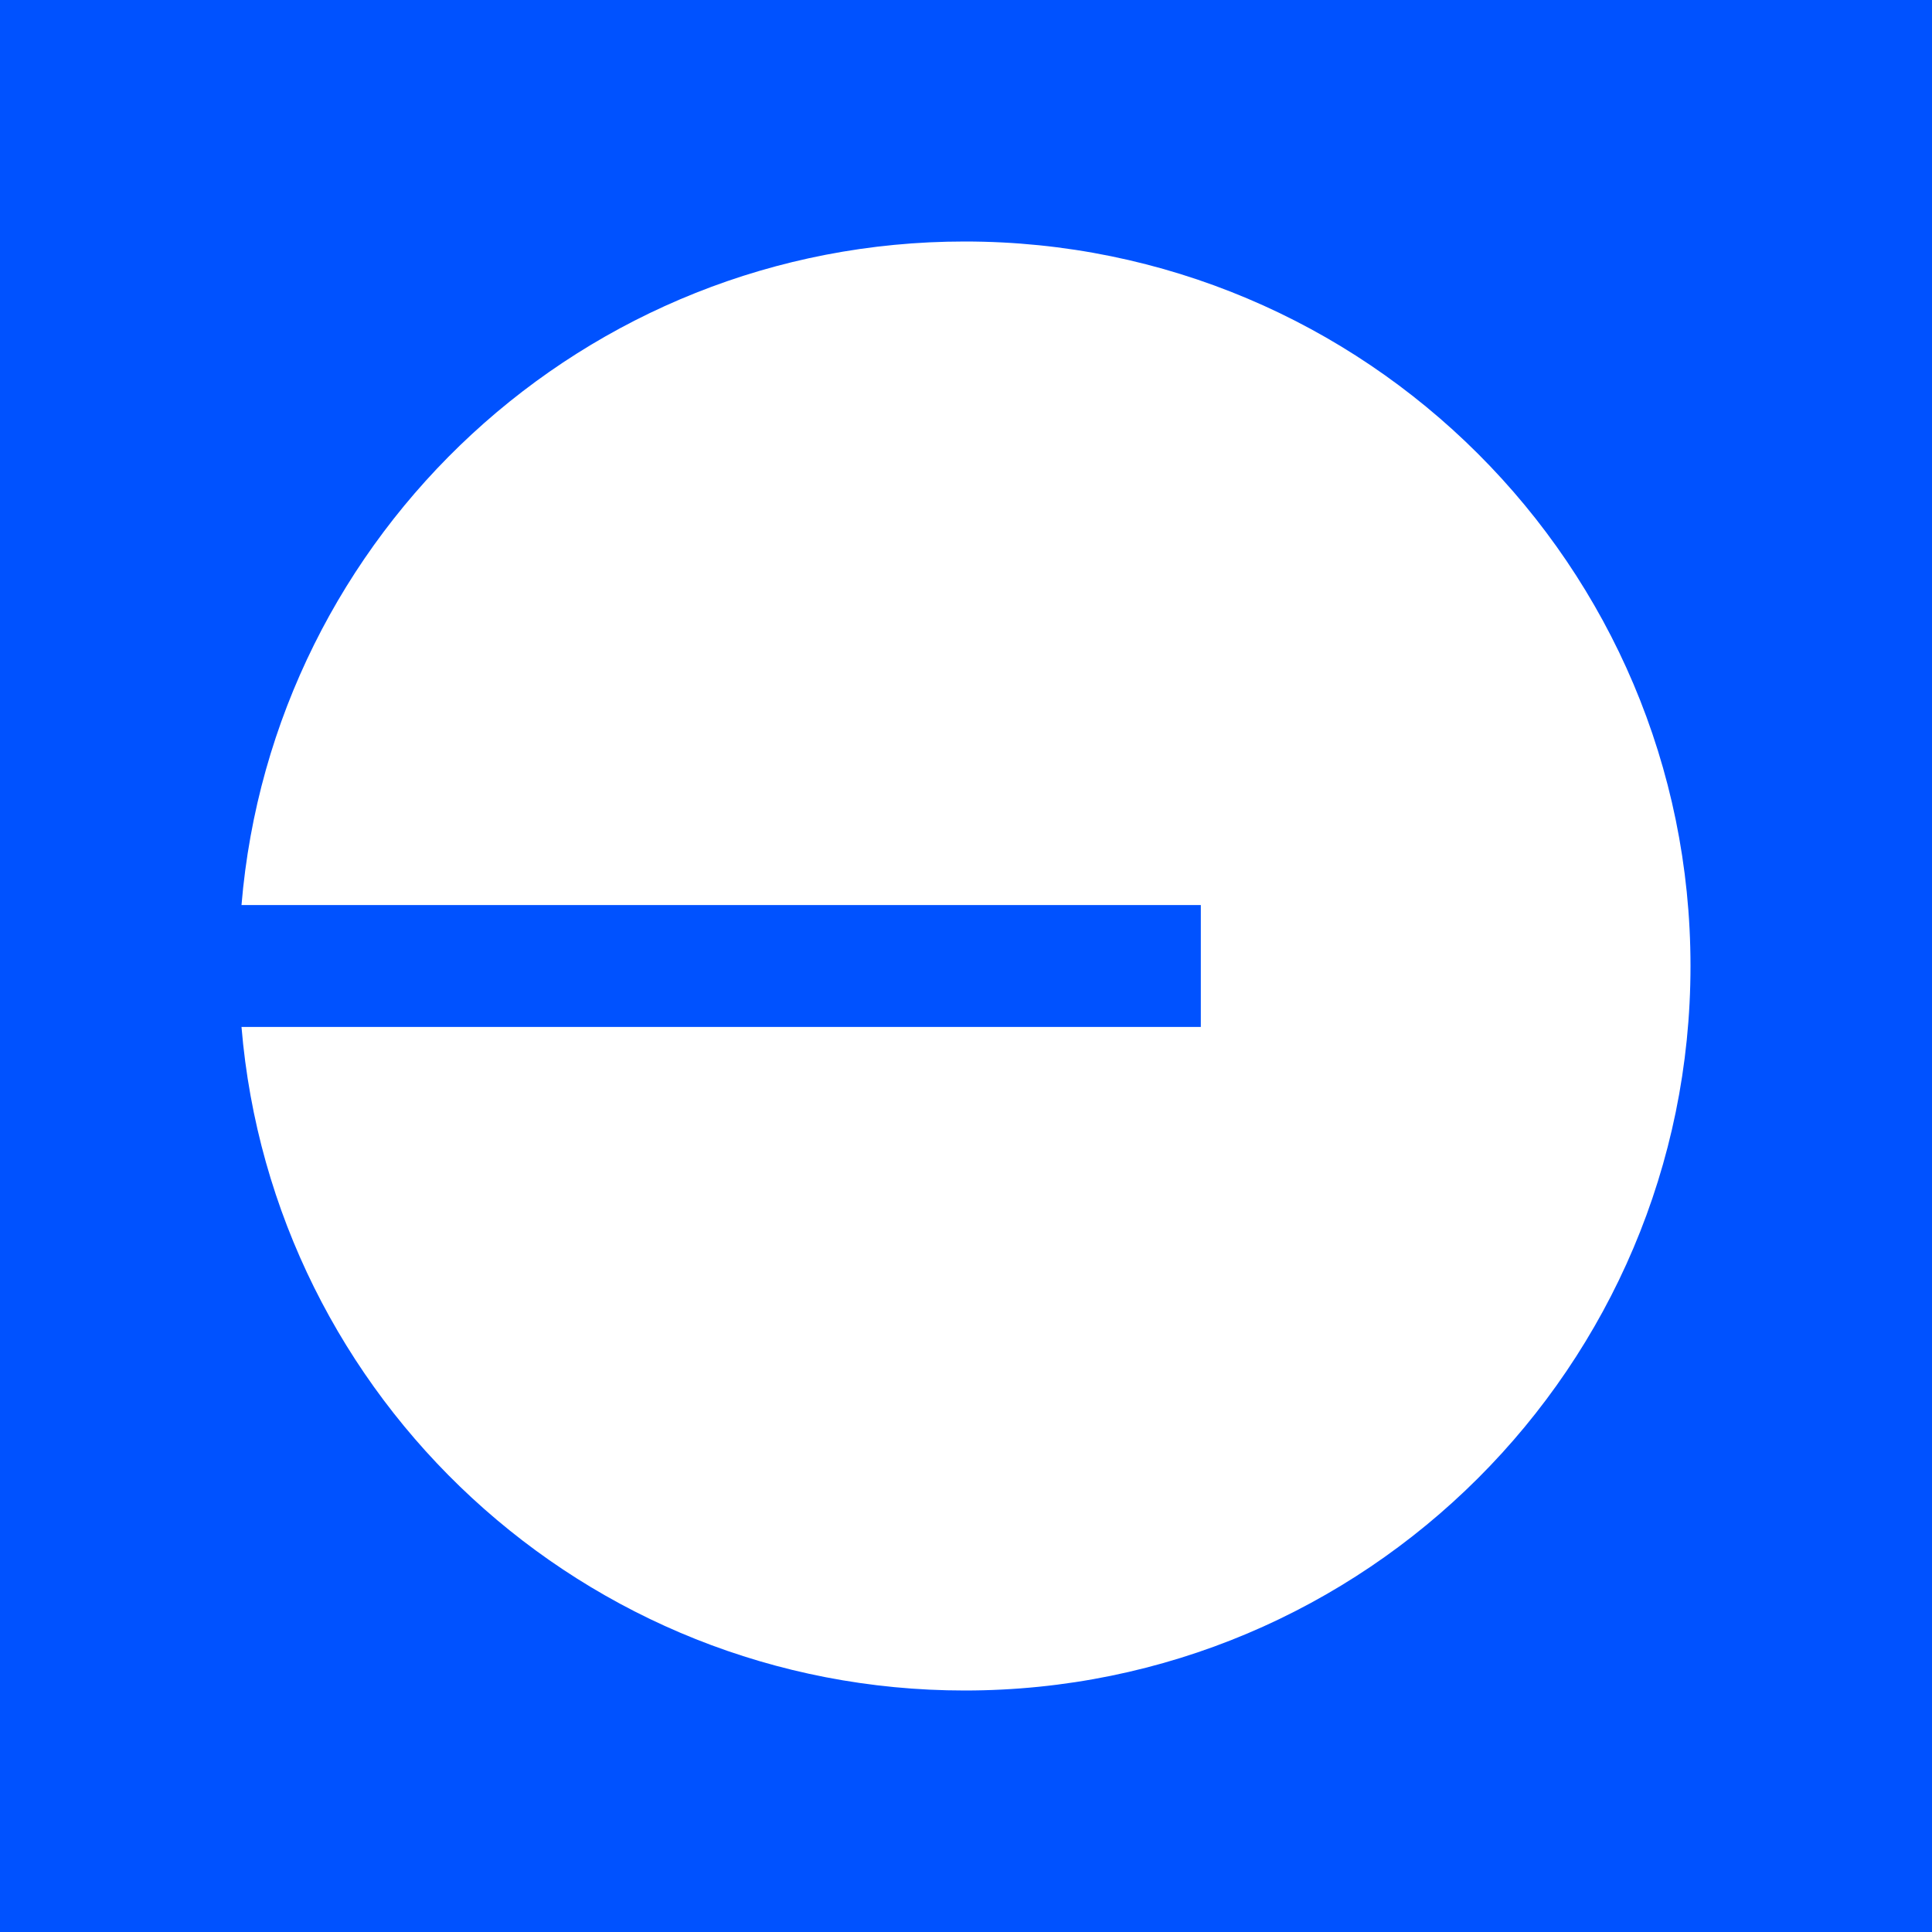 <svg width="24" height="24" viewBox="0 0 24 24" fill="none" xmlns="http://www.w3.org/2000/svg">
<rect x="0" y="0" width="24" height="24" fill="#333333" stroke="none"/>
<g clip-path="url(#clip0_328_57686)">
<path d="M24 0H0V24H24V0Z" fill="#0052FF"/>
<path d="M11.984 21C16.963 21 21 16.971 21 12C21 7.029 16.963 3 11.984 3C7.26 3 3.385 6.627 3 11.243H14.917V12.757H3C3.385 17.373 7.26 21 11.984 21Z" fill="white"/>
</g>
<defs>
<clipPath id="clip0_328_57686">
<rect width="24" height="24" fill="white"/>
</clipPath>
</defs>
</svg>
